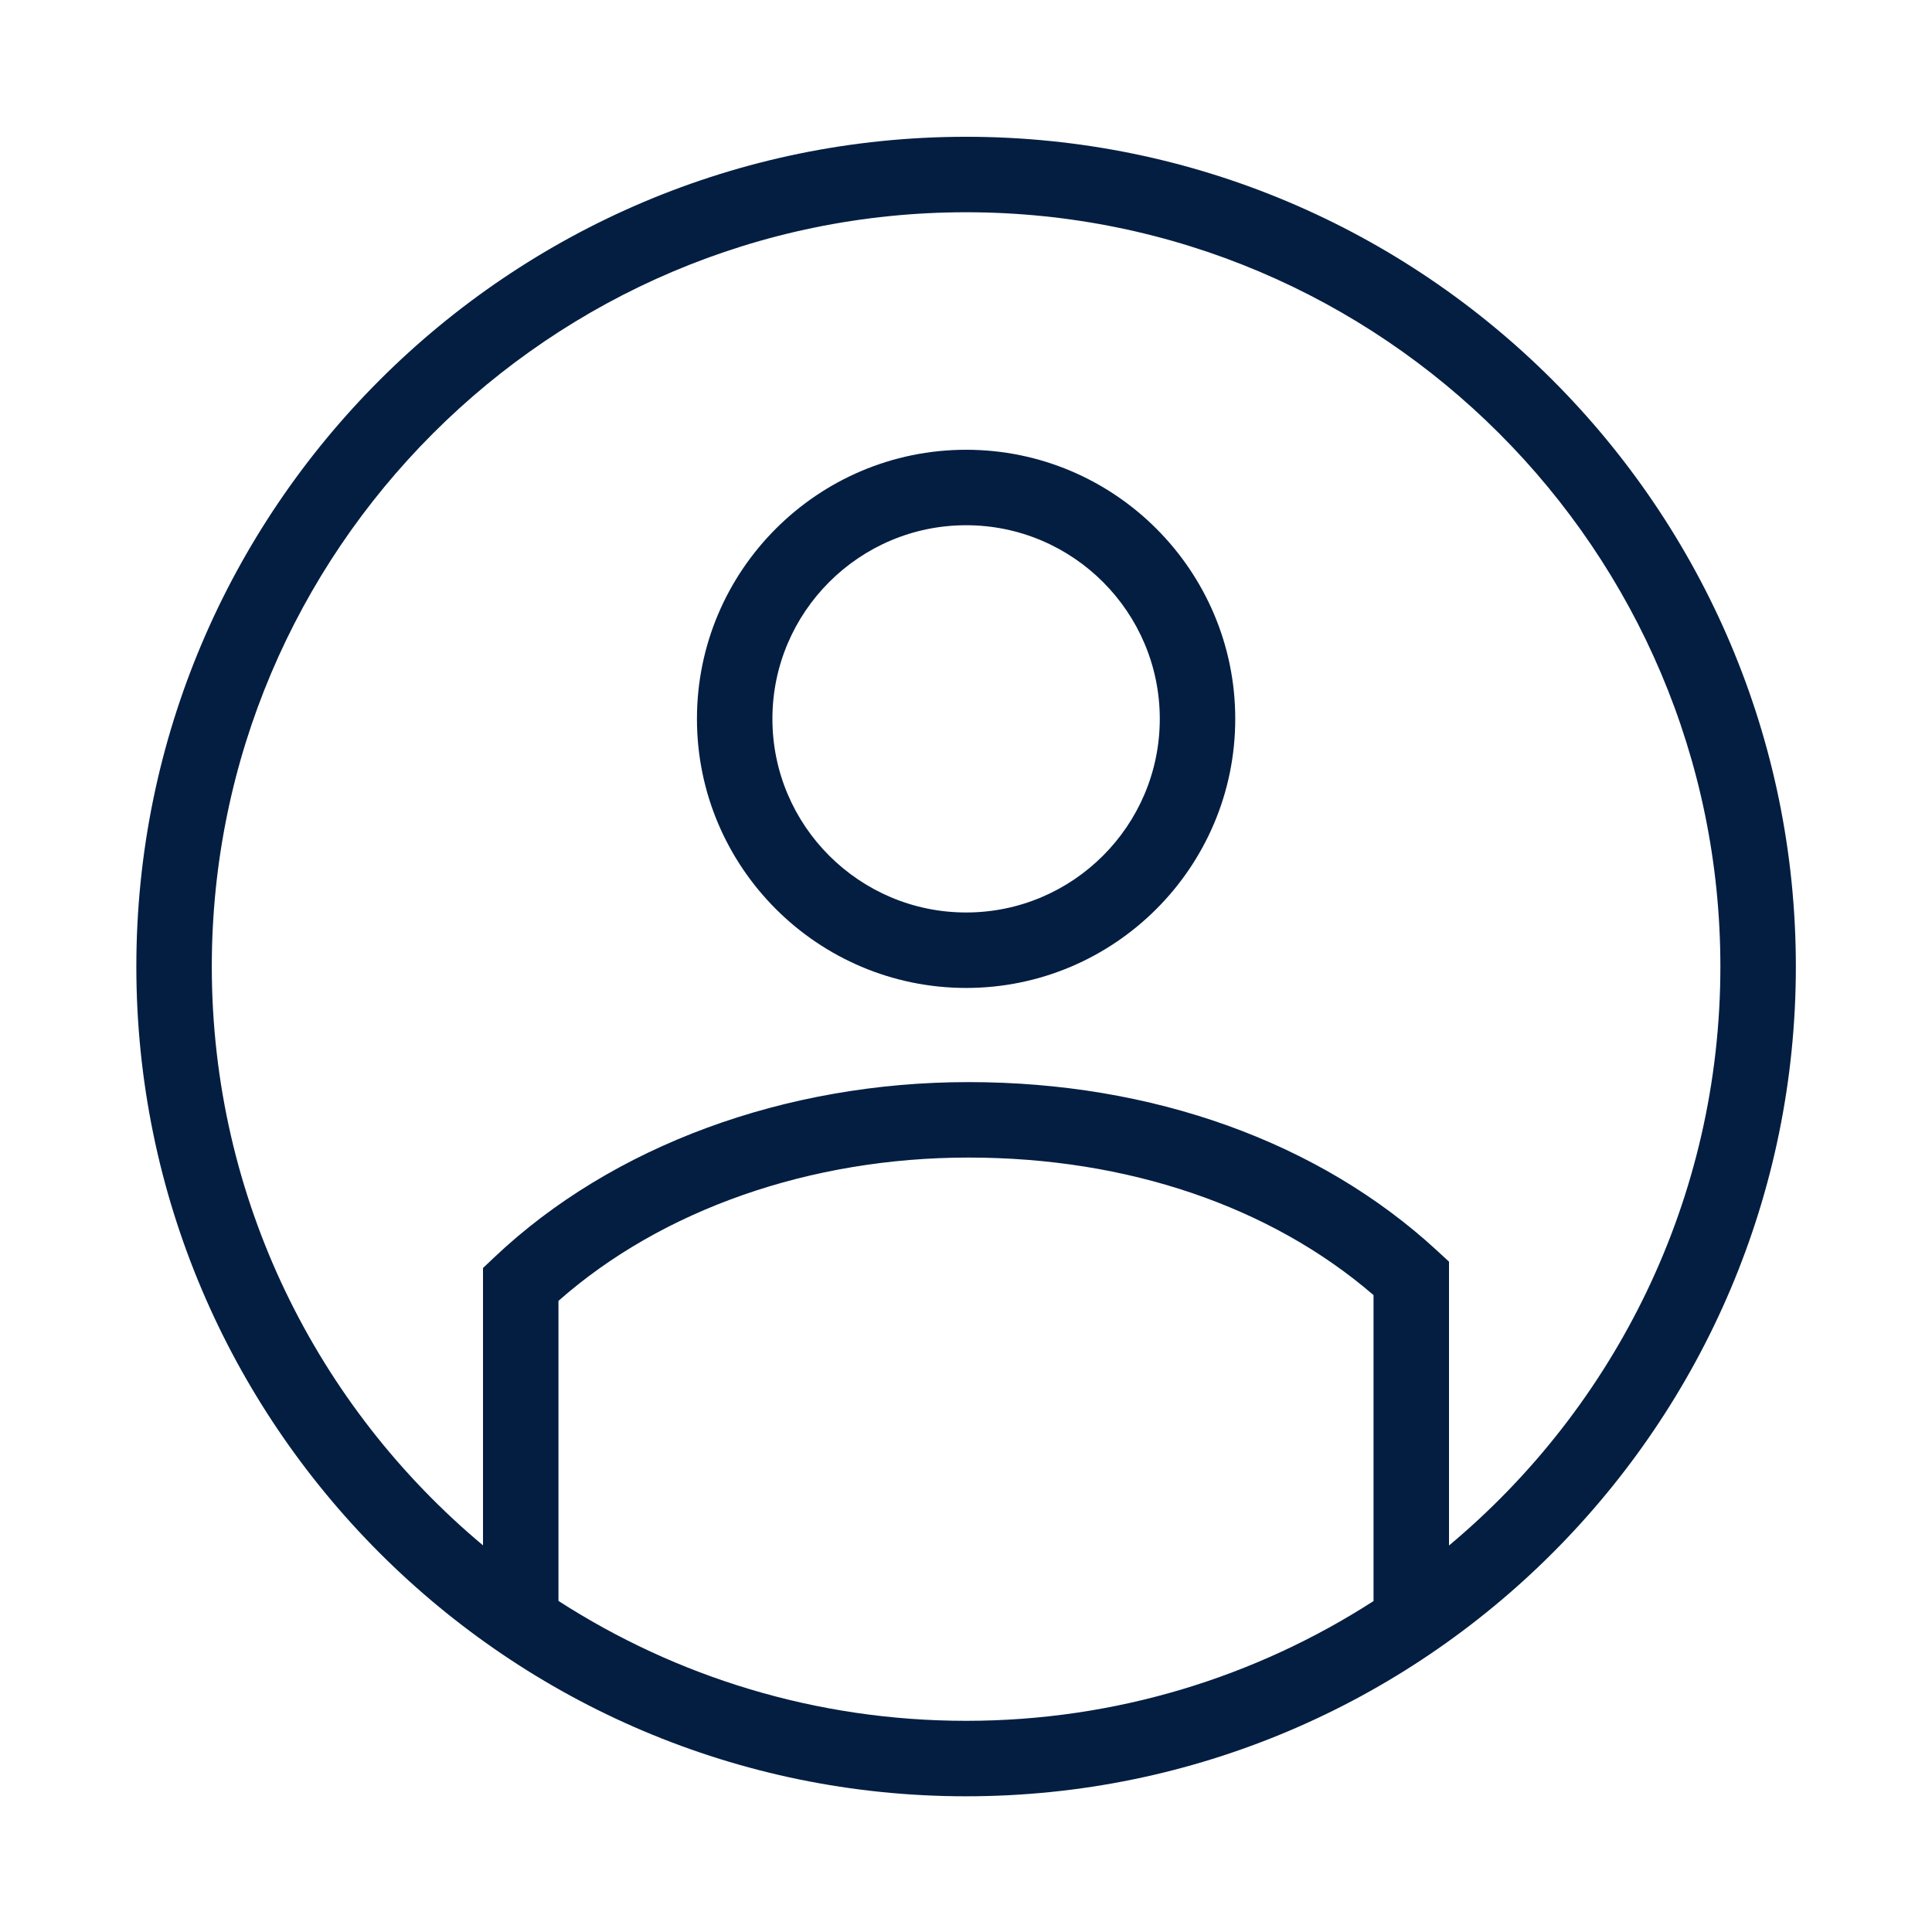 <?xml version="1.0" encoding="iso-8859-1"?>
<!-- Generator: Adobe Illustrator 19.2.0, SVG Export Plug-In . SVG Version: 6.00 Build 0)  -->
<svg version="1.1" id="Lager_13" xmlns="http://www.w3.org/2000/svg" xmlns:xlink="http://www.w3.org/1999/xlink" x="0px" y="0px"
	 viewBox="0 0 256 256" style="enable-background:new 0 0 256 256;" xml:space="preserve">
<g>
	<path style="fill:#041E42;" d="M128.021,59.596c-19.67,0-35.672,15.995-35.672,35.656s16.002,35.656,35.672,35.656
		c19.661,0,35.656-15.995,35.656-35.656S147.682,59.596,128.021,59.596z M128.021,120.908c-14.156,0-25.672-11.51-25.672-25.656
		s11.517-25.656,25.672-25.656c14.146,0,25.656,11.51,25.656,25.656S142.167,120.908,128.021,120.908z"/>
	<path style="fill:#041E42;" d="M128.013,18.124c-60.625,0-109.947,49.322-109.947,109.947s49.322,109.947,109.947,109.947
		S237.96,188.696,237.96,128.071S188.638,18.124,128.013,18.124z M182,212.148c-15.58,10.039-34.115,15.87-53.987,15.87
		c-19.883,0-38.427-5.838-54.013-15.887v-39.758c13.688-12.092,33.354-18.99,54.336-18.99c21.05,0,40.009,6.455,53.664,18.225
		V212.148z M192,204.788v-37.611l-1.611-1.485c-15.605-14.385-37.643-22.308-62.052-22.308c-24.324,0-47.203,8.439-62.771,23.153
		L64,168.017v36.75c-21.947-18.349-35.935-45.918-35.935-76.695c0-55.111,44.836-99.947,99.947-99.947s99.947,44.836,99.947,99.947
		C227.96,158.861,213.962,186.439,192,204.788z"/>
</g>
</svg>

